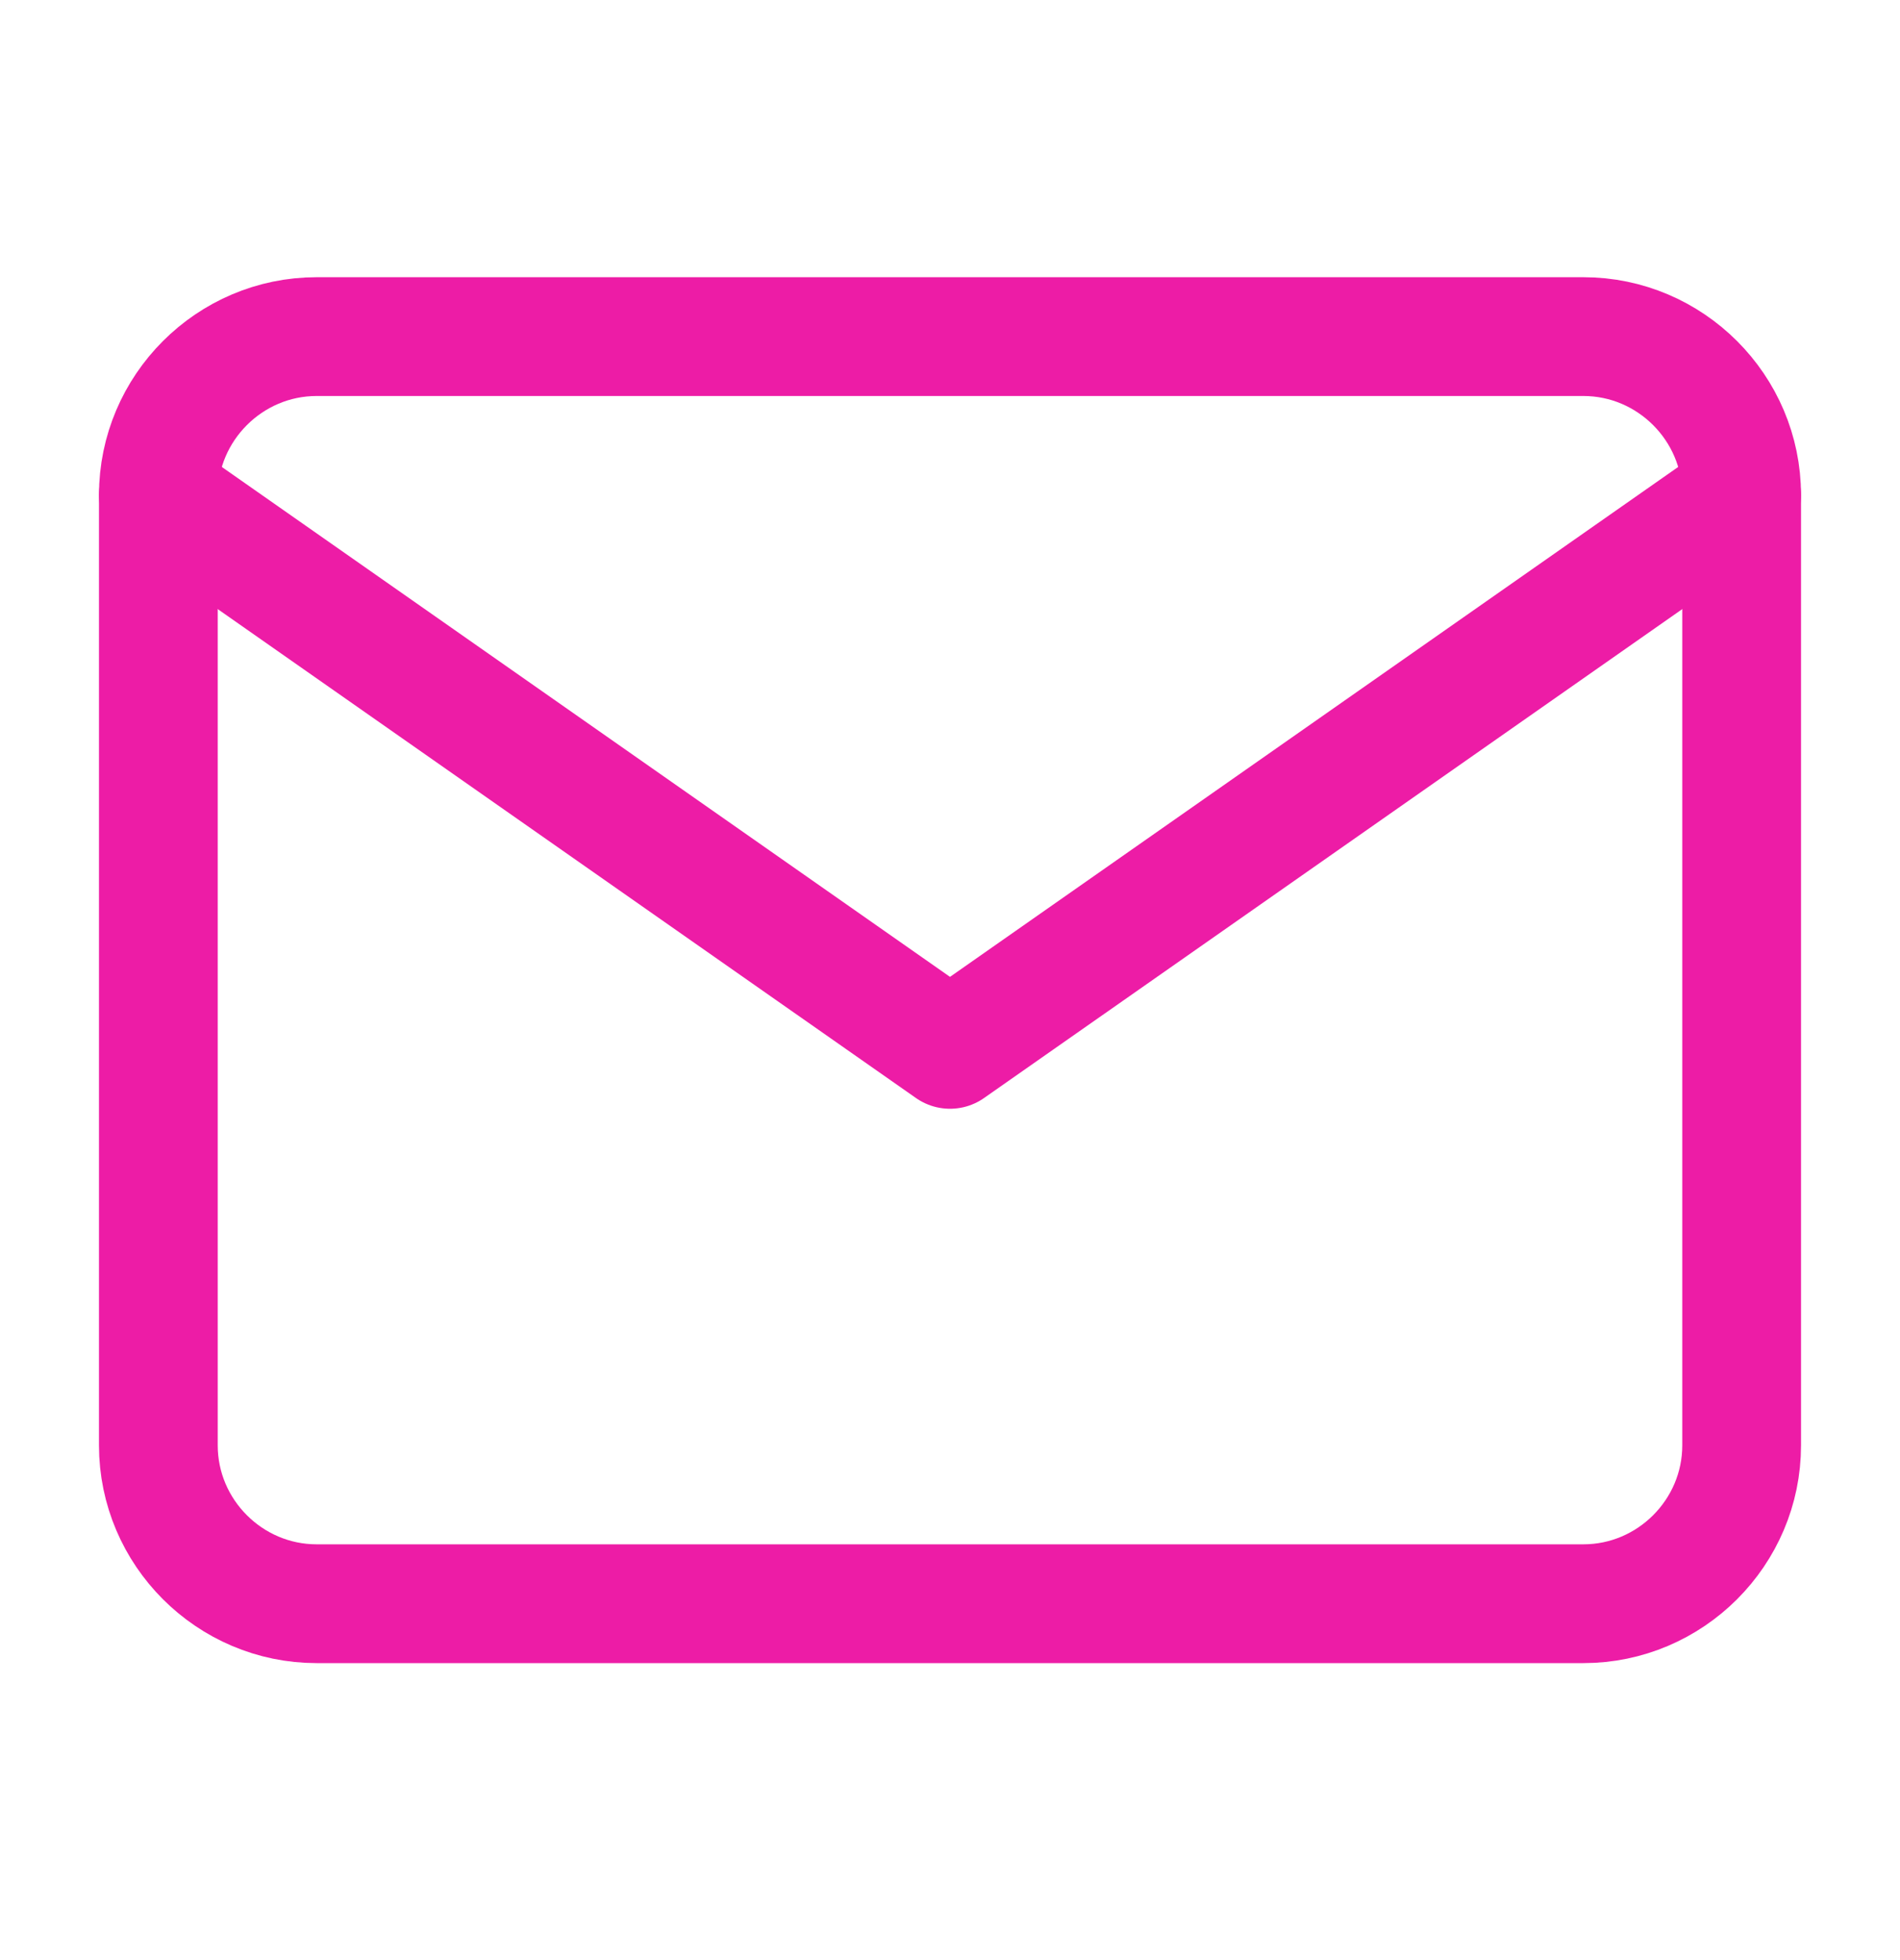 <svg width="32" height="33" viewBox="0 0 32 33" fill="none" xmlns="http://www.w3.org/2000/svg">
<path d="M5.333 5.667H26.667C28.133 5.667 29.333 6.867 29.333 8.334V24.334C29.333 25.8 28.133 27 26.667 27H5.333C3.867 27 2.667 25.8 2.667 24.334V8.334C2.667 6.867 3.867 5.667 5.333 5.667Z" stroke="#ED1CA6" stroke-width="2" stroke-linecap="round" stroke-linejoin="round"/>
<path d="M29.333 8.334L16 17.667L2.667 8.334" stroke="#ED1CA6" stroke-width="2" stroke-linecap="round" stroke-linejoin="round"/>
</svg>
